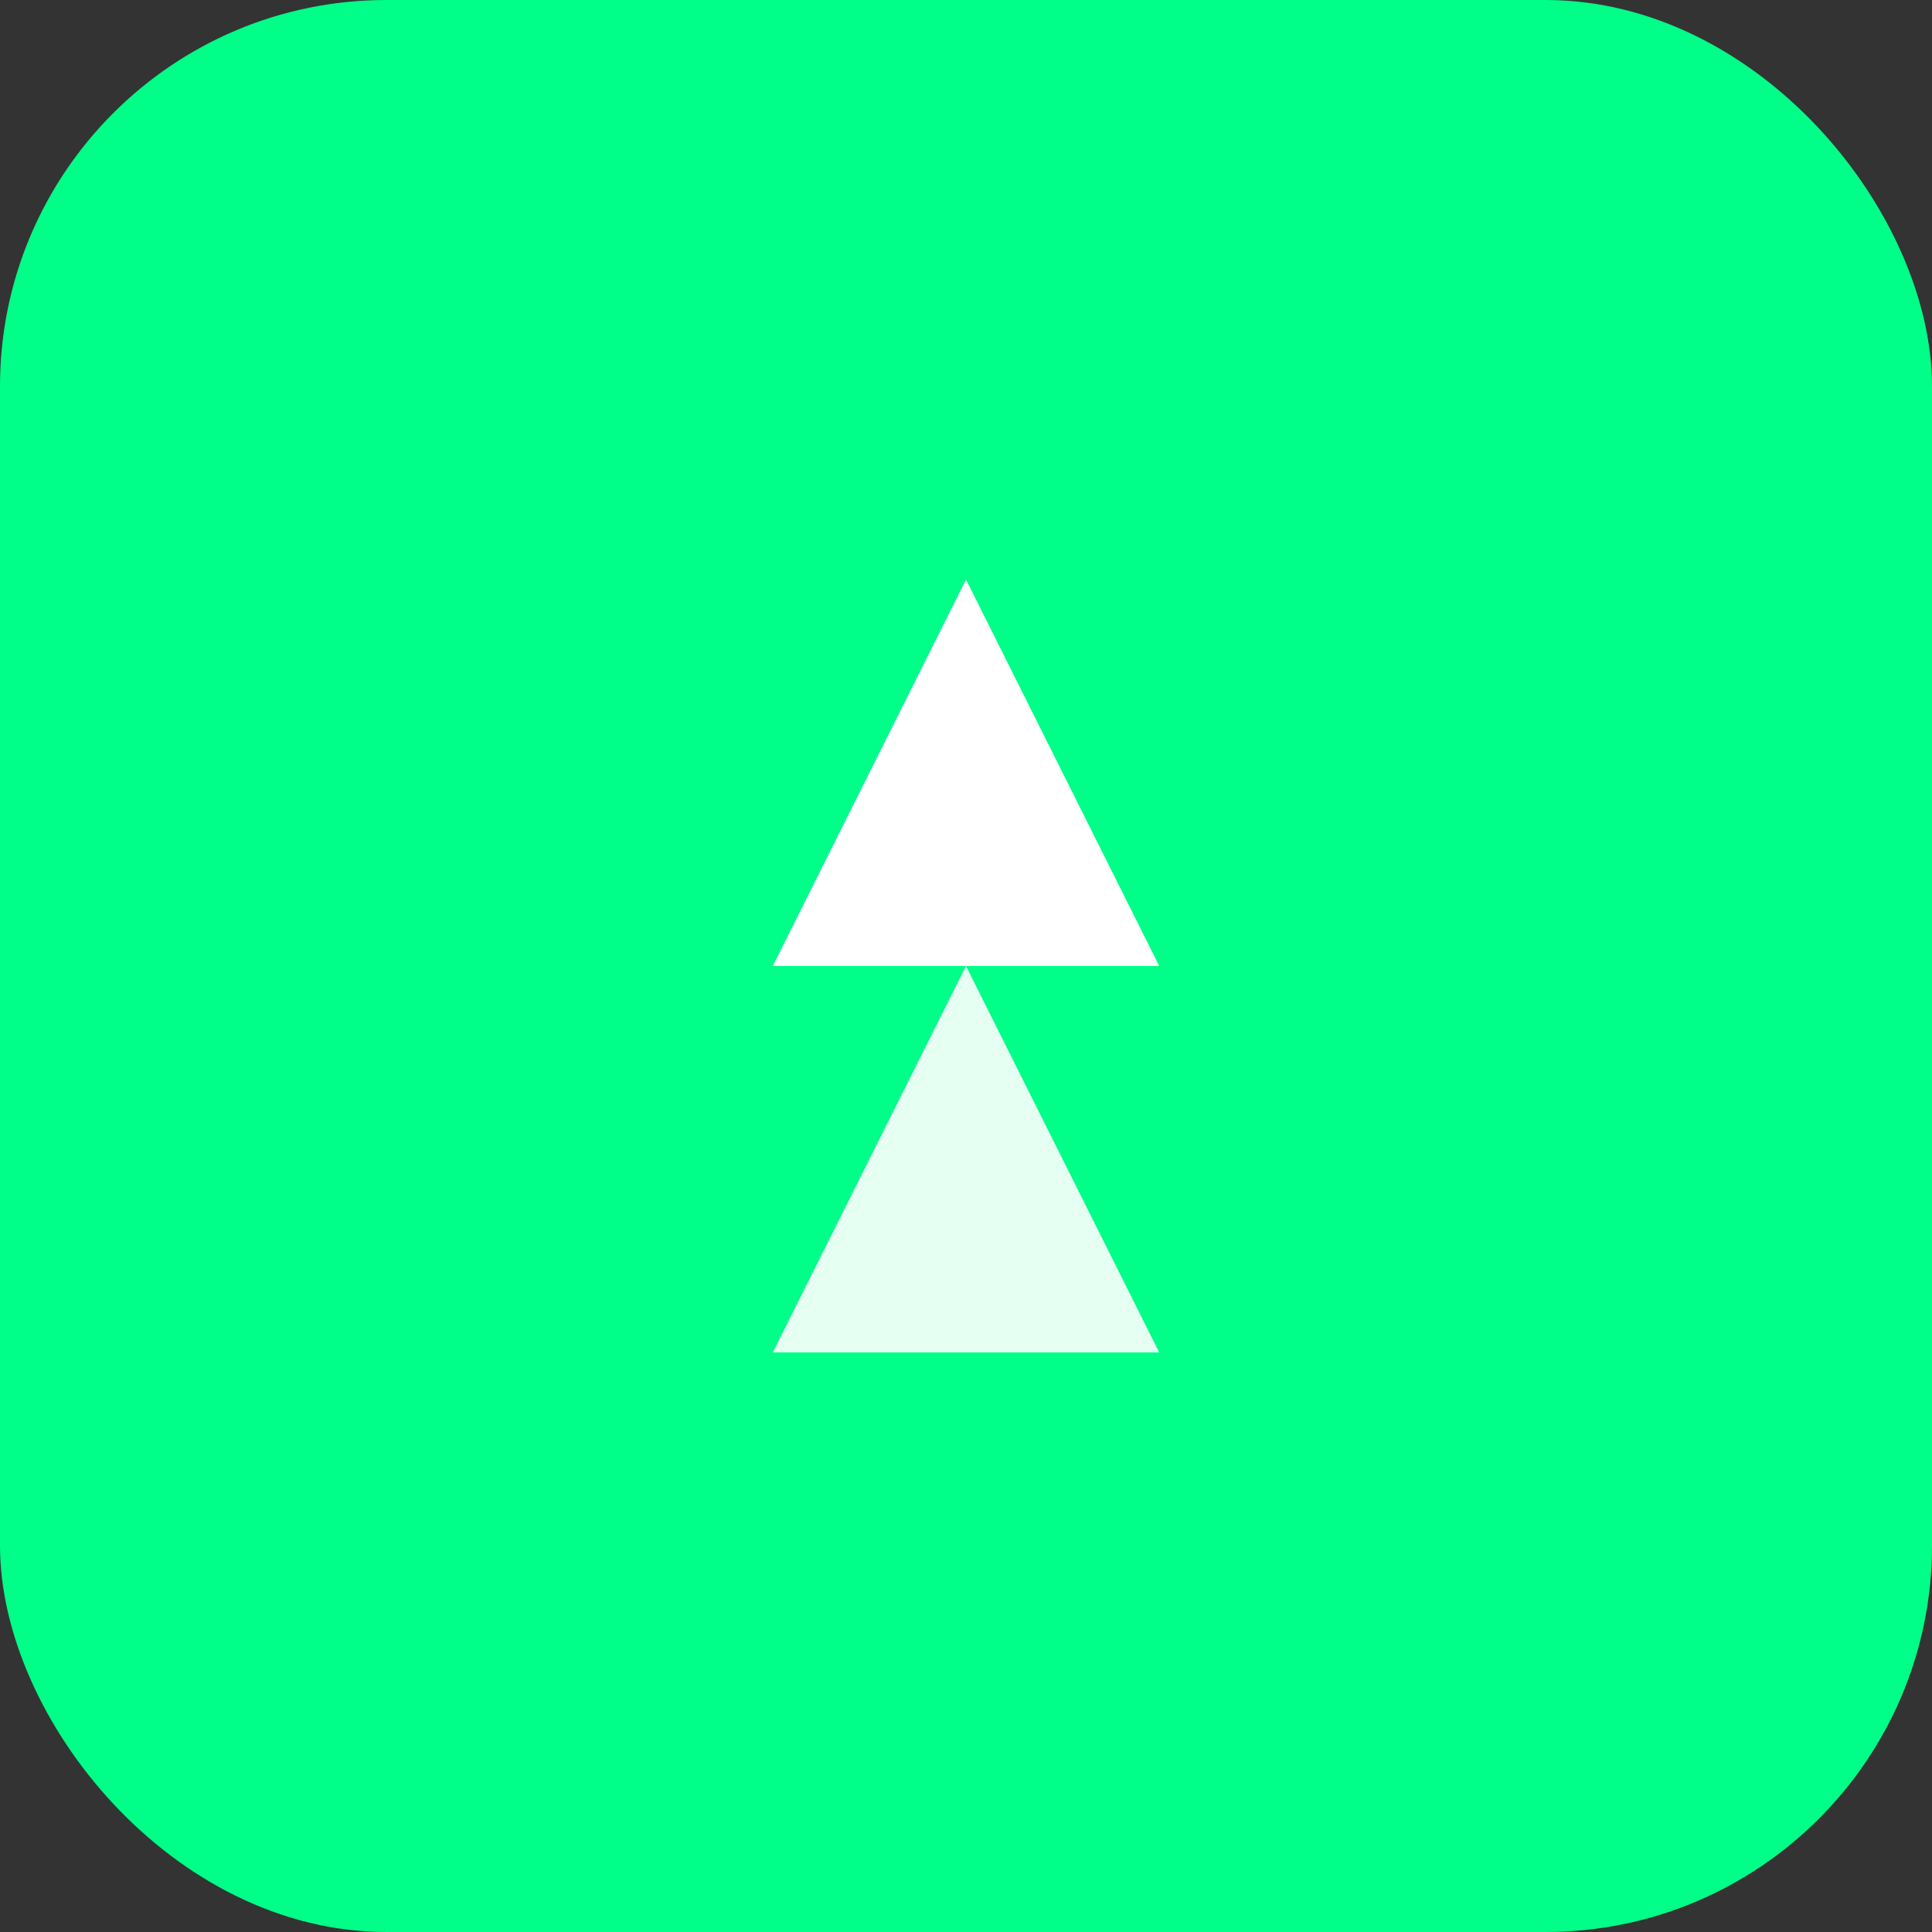 <svg width="40" height="40" viewBox="0 0 40 40" fill="none" xmlns="http://www.w3.org/2000/svg">
<rect x="0" y="0" width="40" height="40" fill="#333333" stroke="none"/>
<rect width="40" height="40" rx="8" fill="#00FF88"/>
<path d="M20 12L16 20H24L20 12Z" fill="white"/>
<path d="M16 28L20 20L24 28H16" fill="white" fill-opacity="0.9"/>
</svg>
